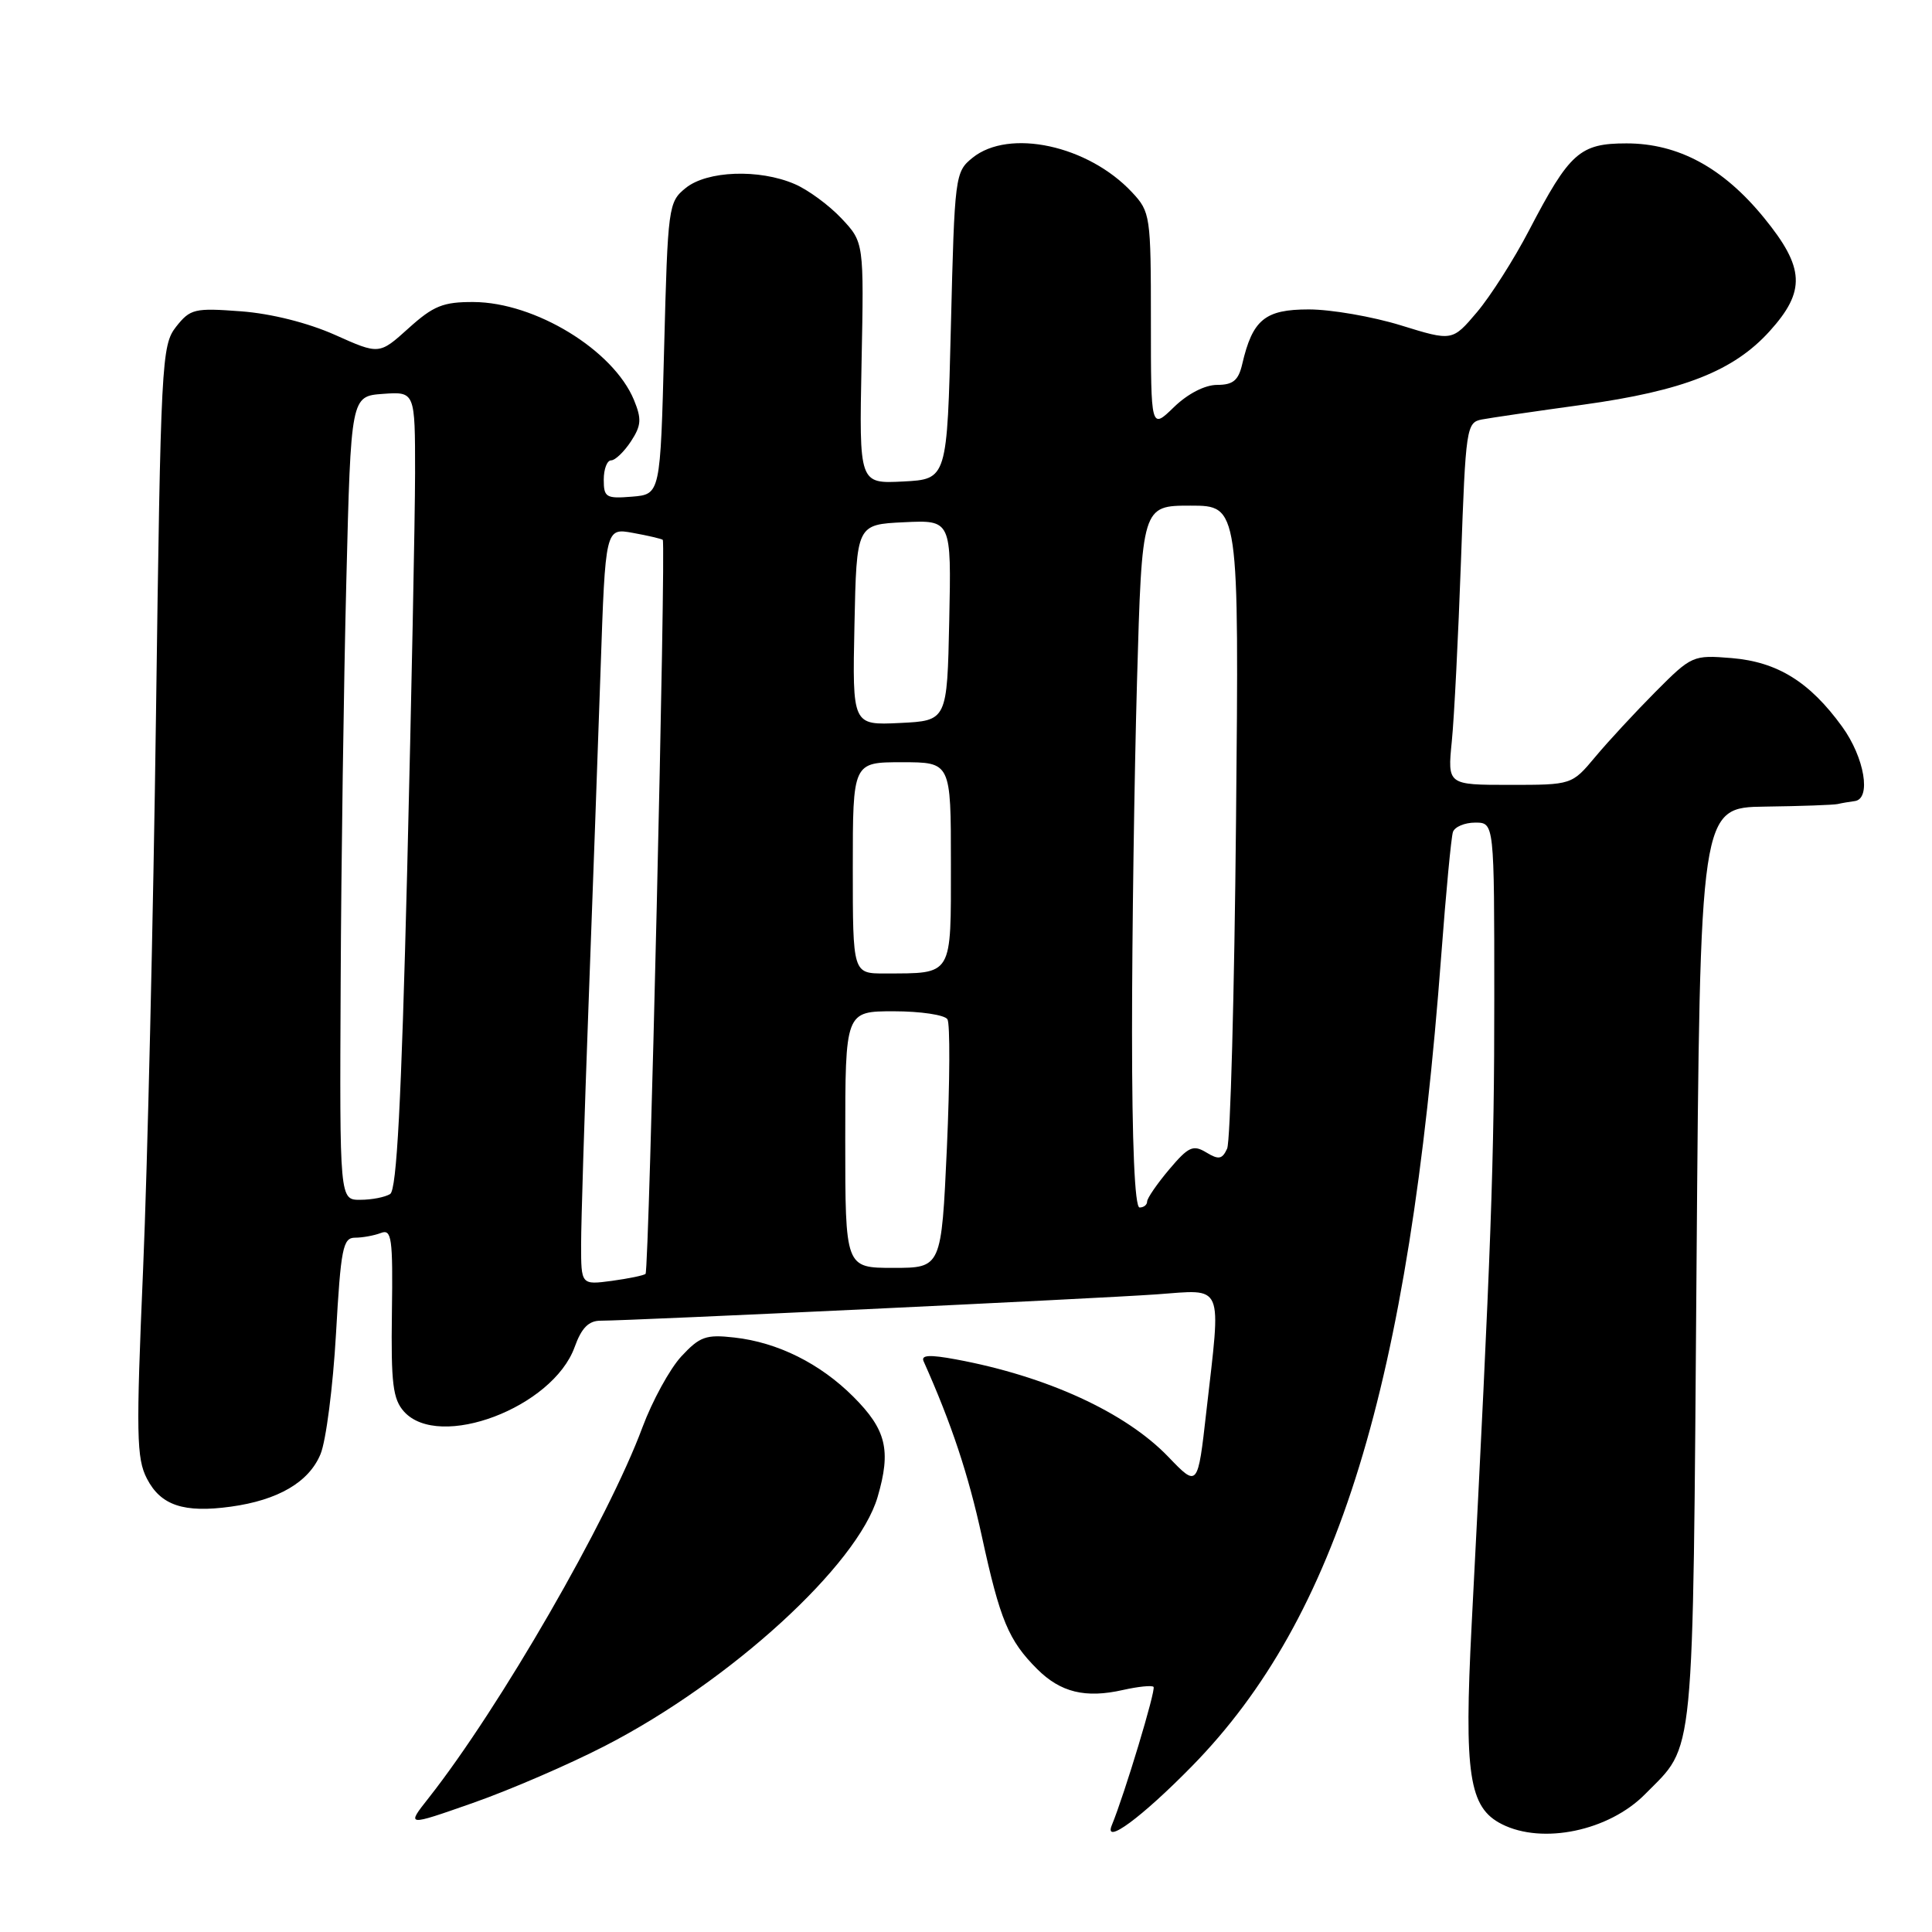 <?xml version="1.0" encoding="UTF-8" standalone="no"?>
<!DOCTYPE svg PUBLIC "-//W3C//DTD SVG 1.1//EN" "http://www.w3.org/Graphics/SVG/1.1/DTD/svg11.dtd" >
<svg xmlns="http://www.w3.org/2000/svg" xmlns:xlink="http://www.w3.org/1999/xlink" version="1.1" viewBox="0 0 256 256">
 <g >
 <path fill="currentColor"
d=" M 157.93 234.04 C 177.27 214.32 186.69 183.67 190.98 126.50 C 191.60 118.25 192.29 110.94 192.52 110.25 C 192.75 109.56 194.08 109.00 195.47 109.00 C 198.00 109.00 198.00 109.00 198.00 132.25 C 198.01 153.66 197.59 165.33 195.00 215.30 C 193.98 235.13 194.64 239.51 199.00 241.71 C 204.40 244.44 213.19 242.60 217.99 237.73 C 224.63 230.99 224.29 234.55 224.80 167.75 C 225.27 107.00 225.27 107.00 233.88 106.88 C 238.62 106.82 242.95 106.66 243.50 106.54 C 244.05 106.41 245.06 106.24 245.75 106.15 C 247.99 105.88 247.07 100.39 244.09 96.28 C 239.79 90.35 235.53 87.71 229.46 87.20 C 224.32 86.78 224.15 86.86 219.37 91.66 C 216.69 94.36 213.10 98.23 211.39 100.28 C 208.28 104.00 208.28 104.00 200.04 104.00 C 191.80 104.00 191.80 104.00 192.37 98.25 C 192.69 95.09 193.23 84.28 193.59 74.24 C 194.21 56.63 194.31 55.97 196.37 55.58 C 197.54 55.36 203.55 54.48 209.73 53.63 C 223.04 51.79 229.72 49.16 234.49 43.88 C 239.30 38.56 239.14 35.48 233.75 28.87 C 228.33 22.22 222.38 19.00 215.52 19.00 C 209.34 19.00 207.99 20.20 202.62 30.50 C 200.62 34.35 197.50 39.24 195.71 41.36 C 192.44 45.22 192.44 45.22 185.62 43.11 C 181.86 41.95 176.37 41.00 173.42 41.00 C 167.61 41.00 165.97 42.35 164.60 48.25 C 164.10 50.41 163.38 51.00 161.28 51.00 C 159.66 51.00 157.38 52.17 155.55 53.95 C 152.50 56.91 152.50 56.91 152.50 42.53 C 152.50 28.58 152.43 28.08 150.00 25.48 C 144.19 19.26 133.71 16.99 128.86 20.91 C 126.55 22.78 126.49 23.27 126.00 43.16 C 125.50 63.50 125.50 63.50 119.67 63.80 C 113.84 64.10 113.84 64.10 114.16 48.11 C 114.48 32.11 114.48 32.11 111.49 28.93 C 109.84 27.18 107.05 25.13 105.28 24.38 C 100.58 22.36 93.69 22.62 90.86 24.91 C 88.56 26.77 88.49 27.33 88.00 46.16 C 87.50 65.50 87.50 65.50 83.75 65.81 C 80.31 66.09 80.00 65.91 80.00 63.56 C 80.00 62.15 80.44 61.00 80.98 61.00 C 81.51 61.00 82.69 59.87 83.60 58.49 C 84.98 56.38 85.04 55.52 84.00 52.99 C 81.26 46.38 70.90 40.06 62.75 40.02 C 58.72 40.00 57.43 40.52 54.13 43.50 C 50.25 47.00 50.25 47.00 44.38 44.37 C 40.78 42.77 35.94 41.55 31.92 41.25 C 25.77 40.79 25.21 40.92 23.33 43.30 C 21.41 45.75 21.30 47.85 20.67 94.68 C 20.31 121.53 19.54 154.61 18.96 168.20 C 18.02 190.06 18.08 193.25 19.47 195.93 C 21.30 199.48 24.36 200.50 30.59 199.64 C 36.85 198.78 40.94 196.39 42.47 192.68 C 43.20 190.93 44.12 183.76 44.52 176.75 C 45.16 165.41 45.44 164.00 47.04 164.00 C 48.03 164.00 49.57 163.72 50.46 163.38 C 51.90 162.82 52.07 163.99 51.93 173.93 C 51.80 183.34 52.06 185.40 53.54 187.05 C 58.20 192.20 73.24 186.51 76.14 178.50 C 77.05 175.96 78.00 175.00 79.57 175.00 C 83.57 175.00 145.40 172.07 153.25 171.51 C 162.29 170.86 161.82 169.75 159.85 187.01 C 158.71 197.10 158.71 197.10 154.81 193.04 C 149.15 187.15 138.72 182.36 126.69 180.13 C 123.19 179.48 122.01 179.54 122.38 180.37 C 126.09 188.67 128.30 195.33 130.10 203.57 C 132.51 214.67 133.64 217.37 137.43 221.16 C 140.53 224.25 143.82 225.06 148.80 223.93 C 150.81 223.48 152.63 223.29 152.85 223.52 C 153.20 223.87 149.00 237.78 147.32 241.85 C 146.21 244.56 151.26 240.84 157.93 234.04 Z  M 80.20 231.32 C 96.78 222.79 113.66 207.37 116.29 198.35 C 118.10 192.16 117.44 189.44 113.07 185.07 C 108.67 180.67 103.05 177.87 97.31 177.23 C 93.54 176.80 92.72 177.10 90.27 179.74 C 88.75 181.39 86.44 185.61 85.13 189.12 C 80.60 201.35 66.20 226.31 56.79 238.25 C 53.83 242.00 53.83 242.00 62.66 238.90 C 67.52 237.20 75.42 233.79 80.20 231.32 Z  M 77.00 164.90 C 77.00 161.96 77.44 147.83 77.97 133.52 C 78.50 119.21 79.23 99.05 79.58 88.73 C 80.22 69.95 80.22 69.95 83.86 70.61 C 85.86 70.97 87.64 71.39 87.82 71.53 C 88.26 71.91 86.01 168.33 85.54 168.79 C 85.33 169.00 83.33 169.41 81.08 169.72 C 77.00 170.26 77.00 170.26 77.00 164.90 Z  M 112.00 151.00 C 112.00 134.00 112.00 134.00 118.44 134.00 C 121.98 134.00 125.18 134.48 125.54 135.06 C 125.90 135.64 125.86 143.29 125.47 152.06 C 124.74 168.00 124.74 168.00 118.37 168.00 C 112.00 168.00 112.00 168.00 112.00 151.00 Z  M 150.00 136.75 C 150.00 123.96 150.30 103.04 150.66 90.25 C 151.32 67.00 151.32 67.00 157.75 67.00 C 164.18 67.00 164.18 67.00 163.78 108.75 C 163.56 131.71 163.03 151.27 162.60 152.20 C 161.95 153.62 161.48 153.70 159.83 152.70 C 158.09 151.65 157.47 151.94 154.92 154.96 C 153.31 156.87 152.00 158.78 152.00 159.21 C 152.00 159.65 151.55 160.00 151.00 160.00 C 150.36 160.00 150.00 151.58 150.00 136.75 Z  M 45.14 130.25 C 45.21 114.44 45.55 90.47 45.89 77.00 C 46.50 52.50 46.50 52.50 50.75 52.19 C 55.00 51.89 55.00 51.89 55.00 62.69 C 54.99 68.64 54.52 92.39 53.95 115.47 C 53.18 146.04 52.57 157.65 51.70 158.21 C 51.04 158.63 49.26 158.98 47.75 158.98 C 45.00 159.00 45.00 159.00 45.14 130.25 Z  M 113.00 115.00 C 113.00 101.00 113.00 101.00 119.50 101.00 C 126.00 101.00 126.00 101.00 126.00 114.38 C 126.00 129.50 126.33 128.96 117.25 128.99 C 113.00 129.00 113.00 129.00 113.00 115.00 Z  M 113.22 82.80 C 113.50 69.50 113.50 69.50 119.78 69.20 C 126.06 68.90 126.06 68.90 125.78 82.20 C 125.50 95.50 125.50 95.50 119.22 95.80 C 112.94 96.10 112.94 96.10 113.22 82.80 Z "/>
</g>
</svg>